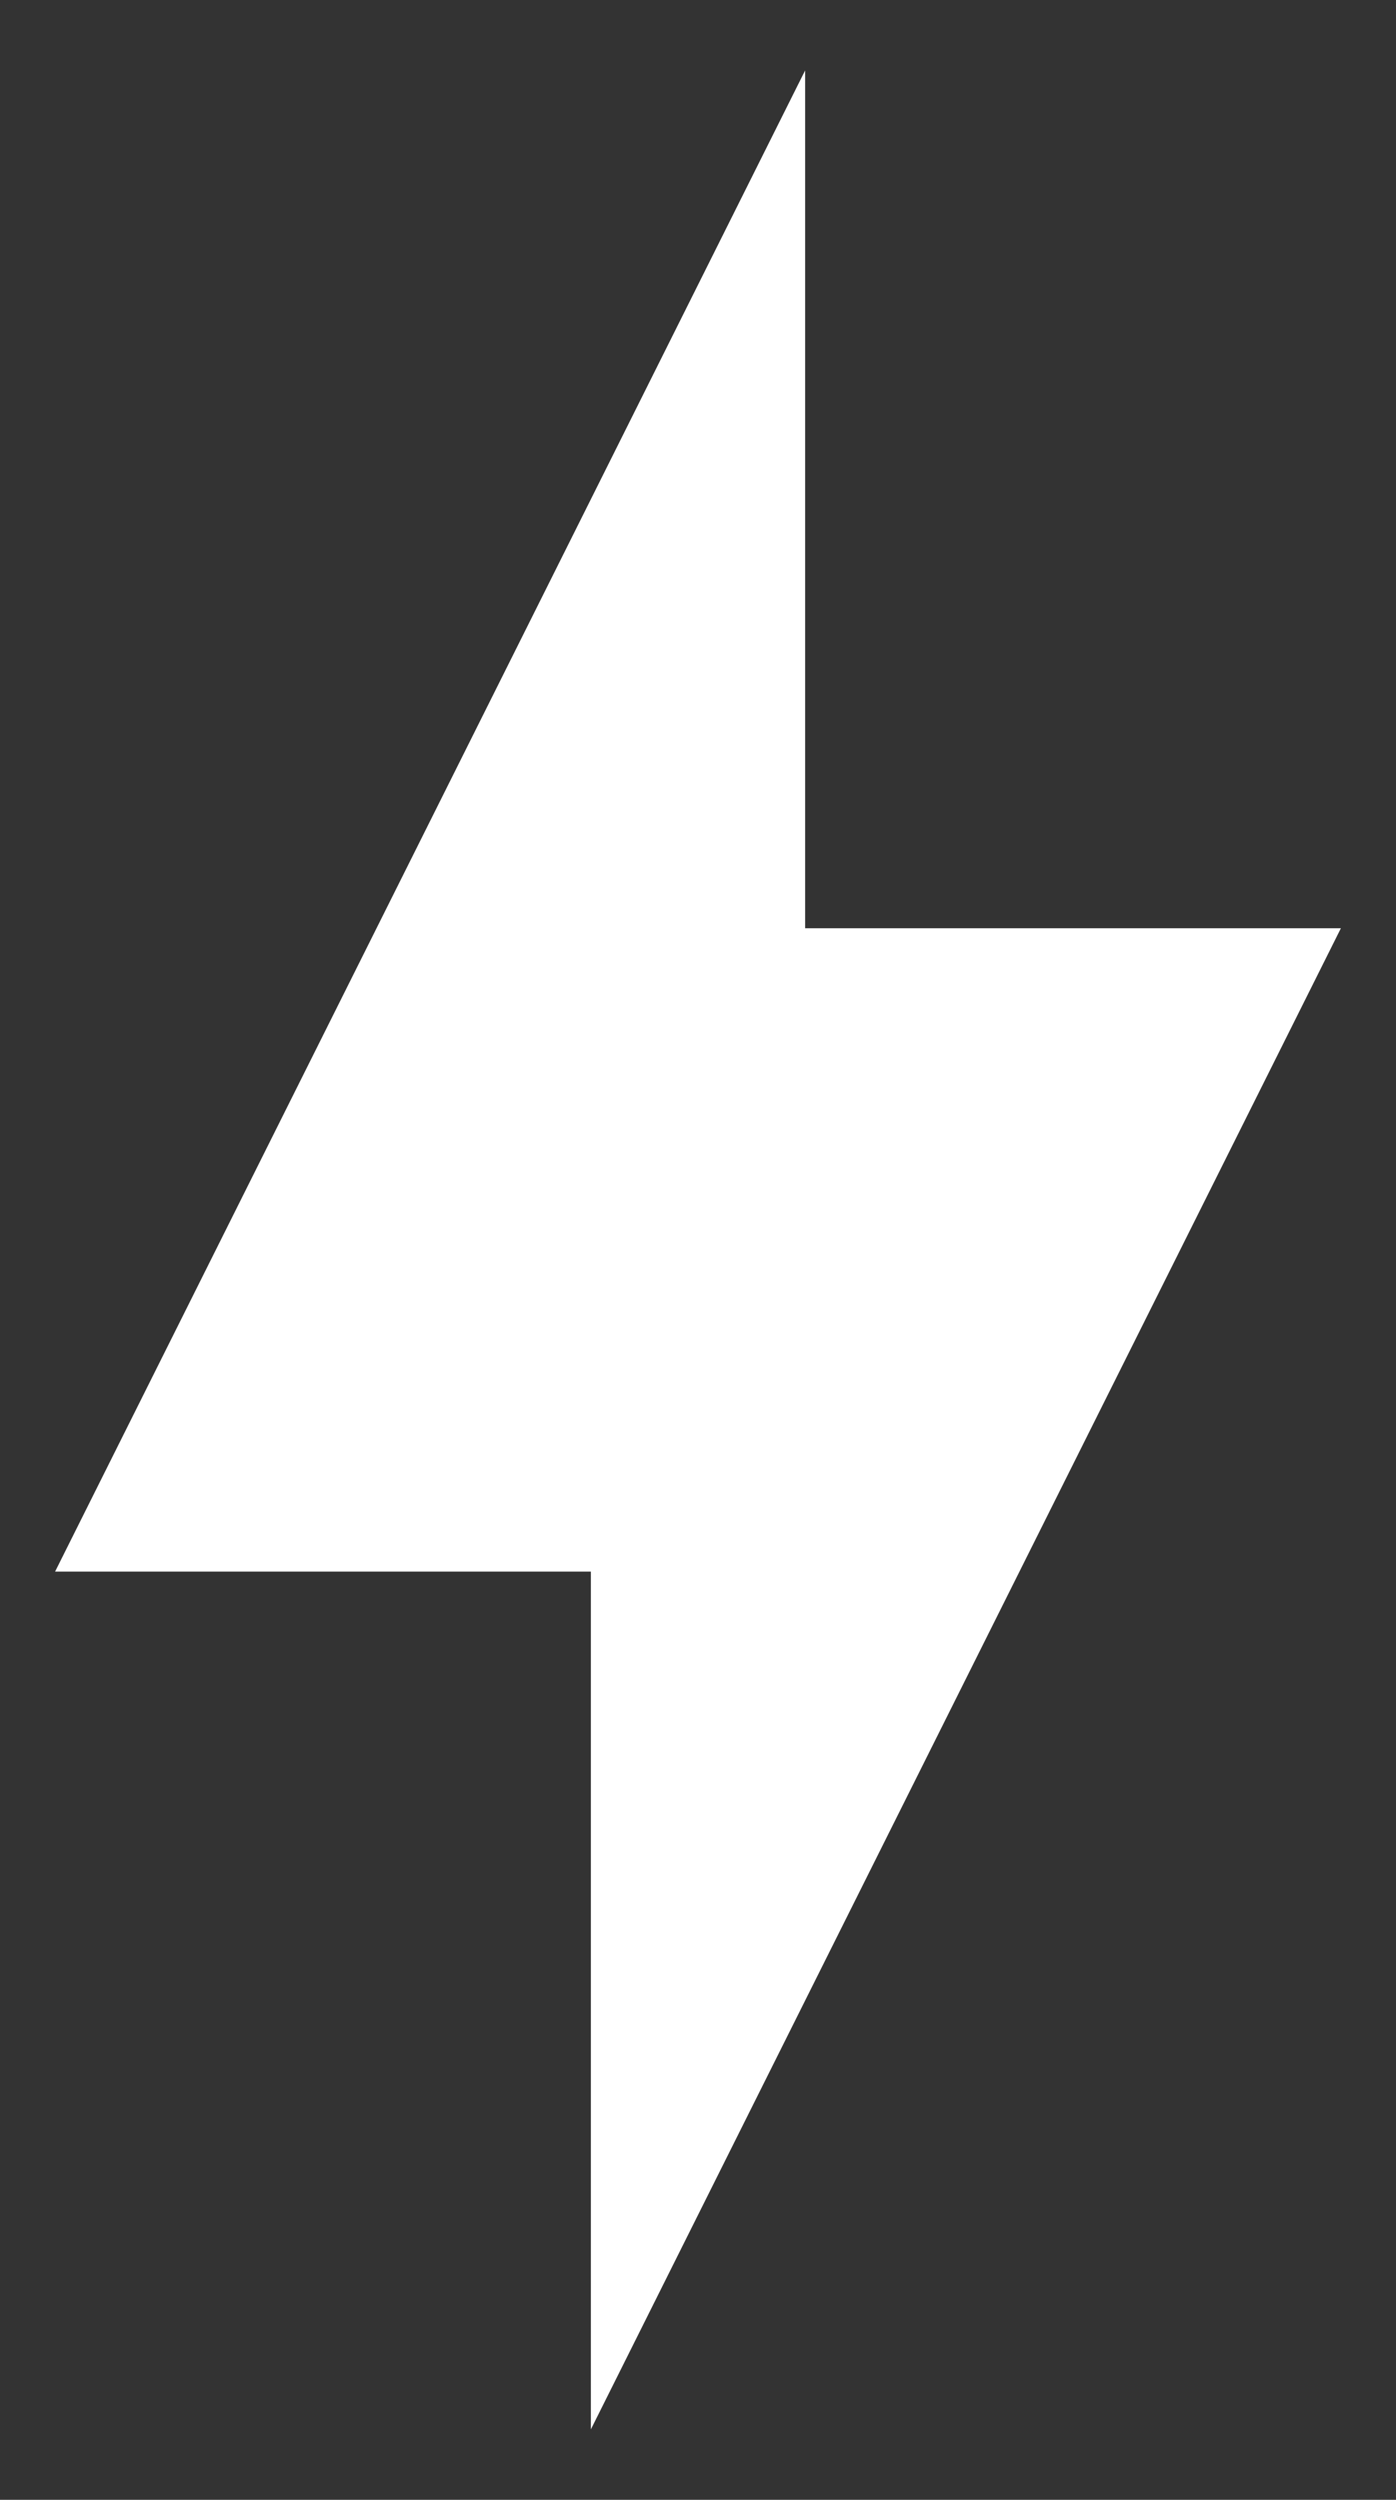 <svg width="19" height="34" viewBox="0 0 19 34" fill="none" xmlns="http://www.w3.org/2000/svg">
<rect x="0" y="0" width="19" height="34" fill="#333333" stroke="none"/>
<path d="M8.042 21.375H0.75L10.958 0.958V12.625H18.25L8.042 33.042V21.375Z" fill="white"/>
</svg>
